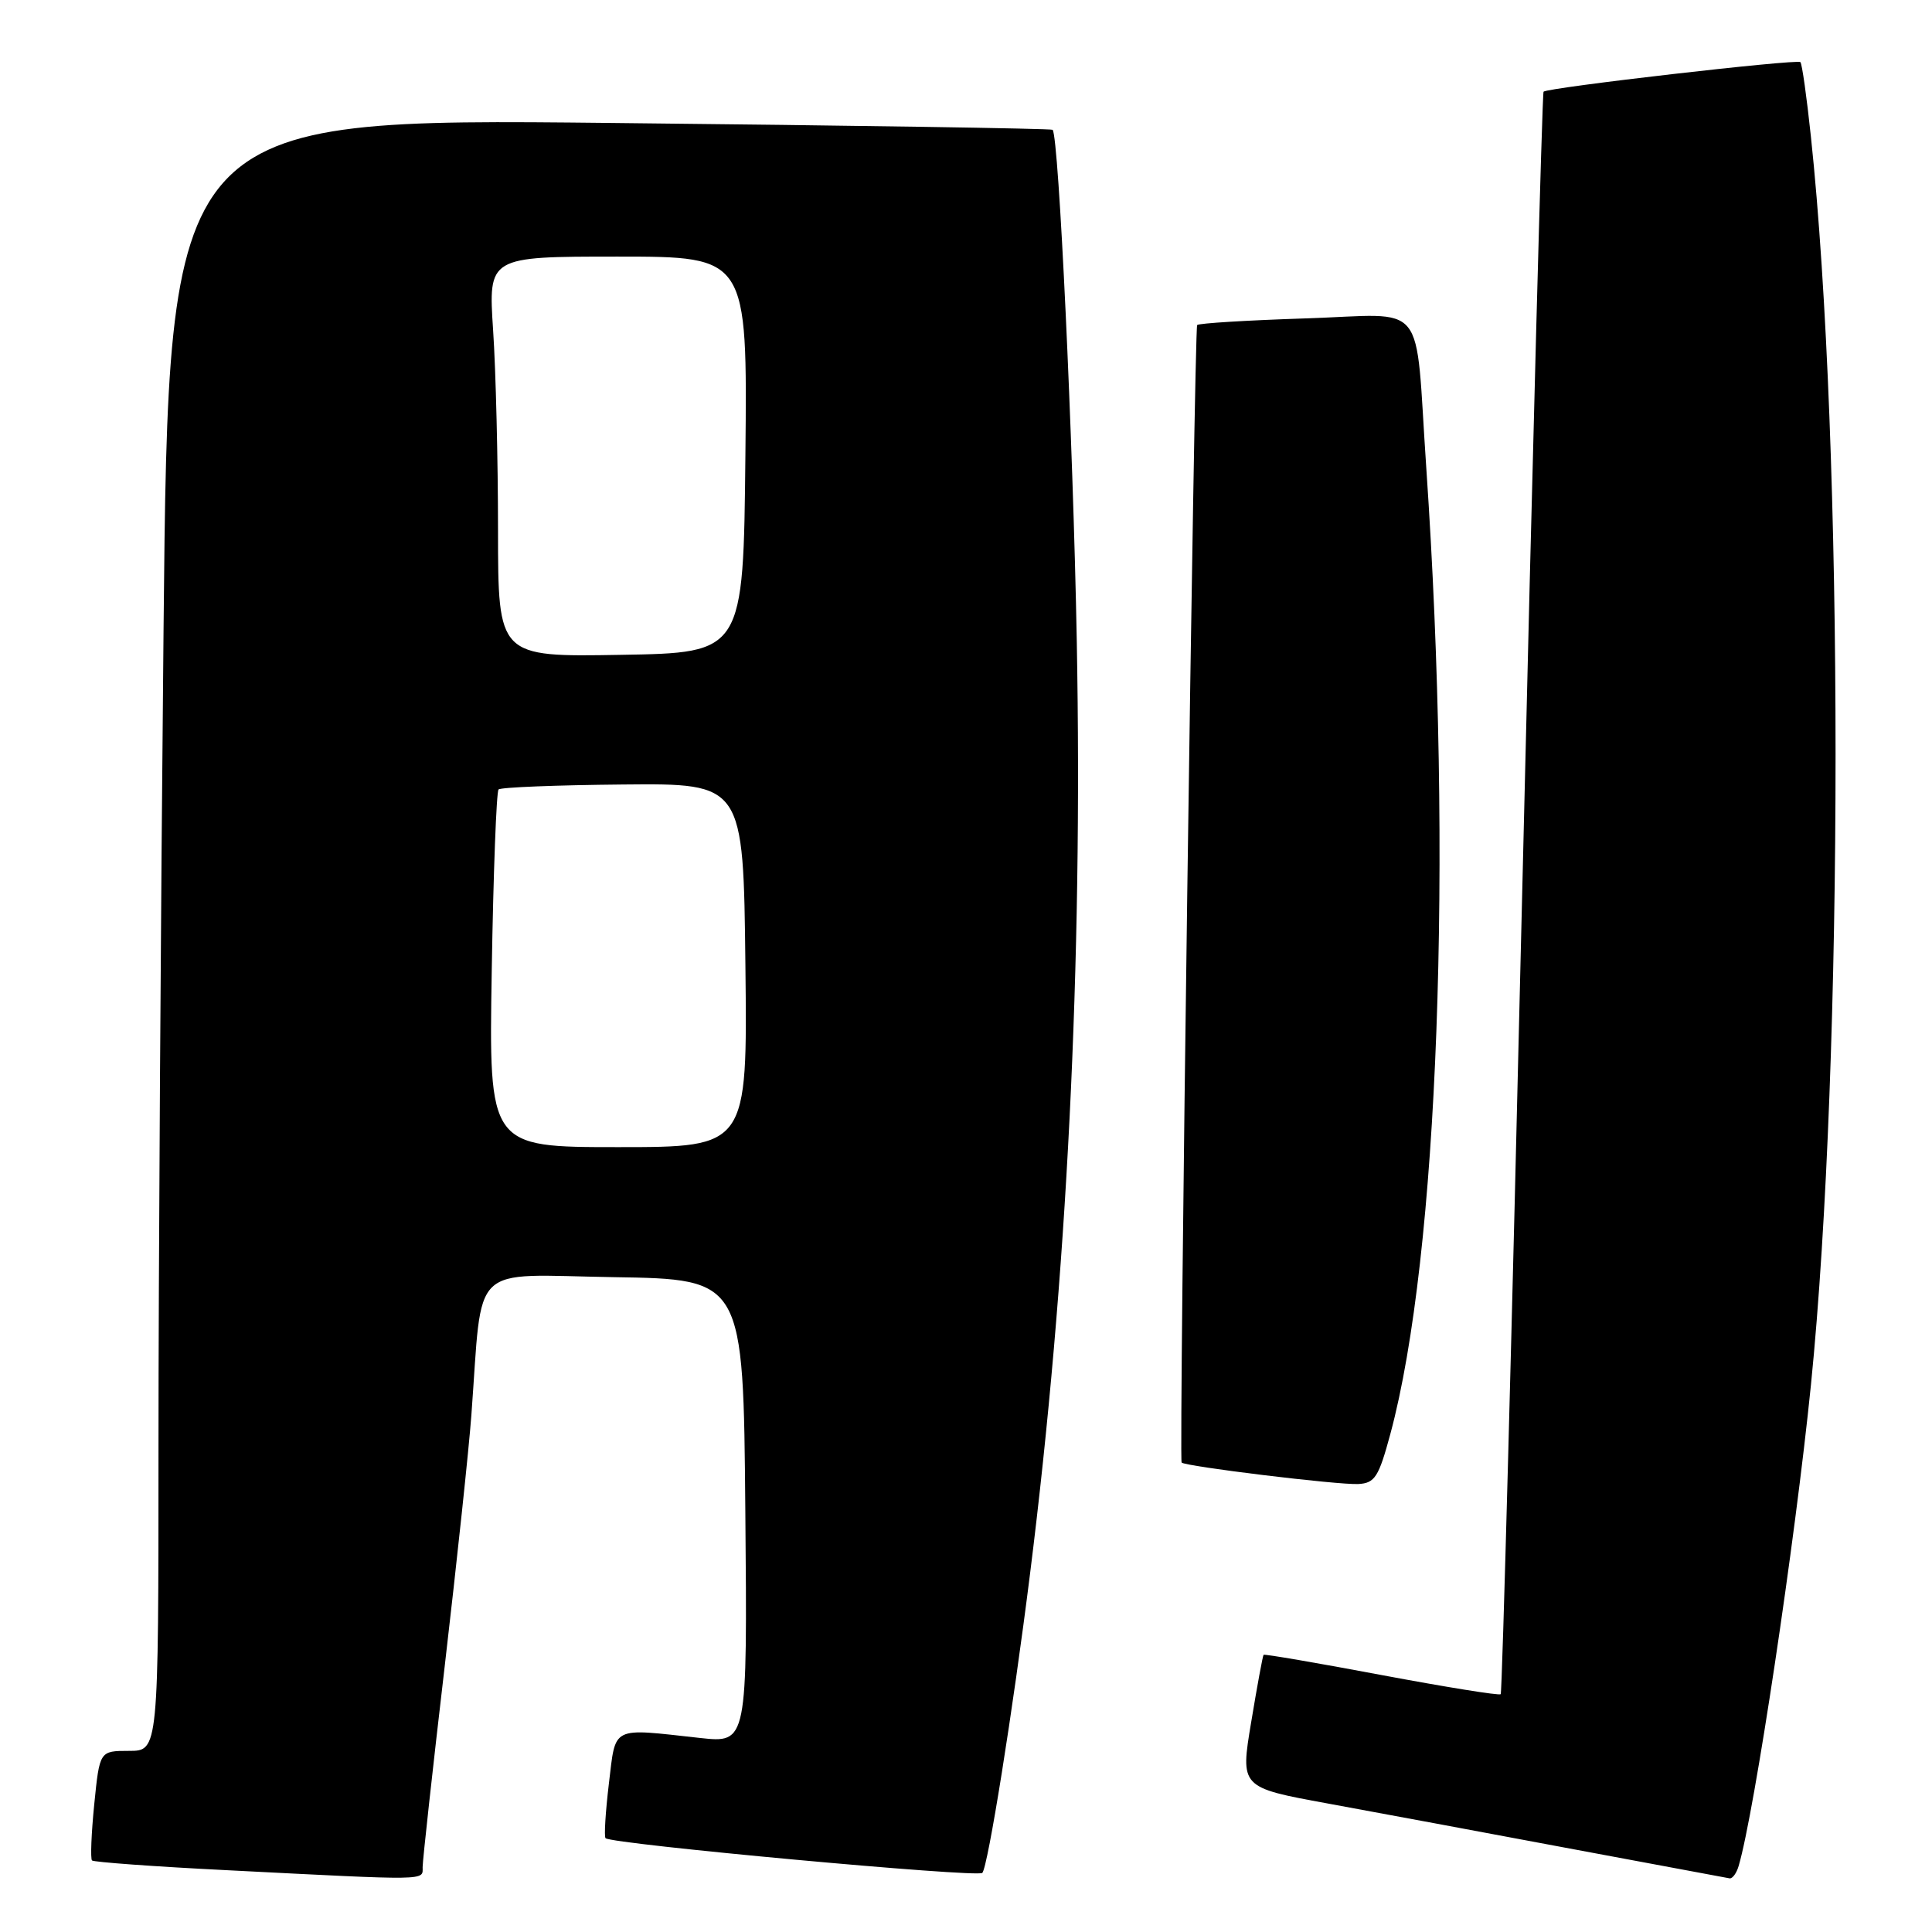 <?xml version="1.0" encoding="UTF-8" standalone="no"?>
<!DOCTYPE svg PUBLIC "-//W3C//DTD SVG 1.1//EN" "http://www.w3.org/Graphics/SVG/1.1/DTD/svg11.dtd" >
<svg xmlns="http://www.w3.org/2000/svg" xmlns:xlink="http://www.w3.org/1999/xlink" version="1.1" viewBox="0 0 256 256">
 <g >
 <path fill="currentColor"
d=" M 56.00 247.41 C 56.00 246.54 57.32 234.50 58.94 220.66 C 60.55 206.82 62.14 191.90 62.46 187.50 C 63.99 166.98 61.98 168.92 81.32 169.23 C 98.50 169.50 98.50 169.50 98.76 200.24 C 99.03 230.97 99.03 230.97 92.76 230.29 C 80.84 228.98 81.62 228.59 80.68 236.34 C 80.23 240.11 80.03 243.36 80.24 243.57 C 81.01 244.35 129.52 248.82 130.16 248.17 C 130.90 247.42 134.21 226.72 136.49 208.50 C 141.40 169.34 143.47 127.93 142.68 85.00 C 142.18 58.04 140.30 18.17 139.48 17.20 C 139.34 17.03 112.92 16.62 80.78 16.29 C 22.33 15.68 22.33 15.68 21.67 83.51 C 21.30 120.81 21.00 169.48 21.00 191.67 C 21.00 232.00 21.00 232.00 17.10 232.00 C 13.20 232.00 13.20 232.00 12.49 239.06 C 12.10 242.94 11.97 246.30 12.19 246.52 C 12.41 246.74 20.45 247.33 30.05 247.81 C 57.11 249.19 56.00 249.21 56.00 247.41 Z  M 230.38 247.25 C 232.47 240.20 237.87 204.22 239.96 183.50 C 244.31 140.23 244.31 59.09 239.95 18.06 C 239.40 12.86 238.78 8.44 238.56 8.23 C 238.13 7.80 205.06 11.60 204.53 12.15 C 204.35 12.34 203.07 60.11 201.70 118.31 C 200.33 176.51 199.05 224.28 198.85 224.49 C 198.65 224.69 191.54 223.54 183.05 221.95 C 174.57 220.35 167.54 219.15 167.43 219.27 C 167.32 219.40 166.58 223.40 165.79 228.18 C 164.34 236.85 164.34 236.85 175.92 238.97 C 182.29 240.14 196.72 242.82 208.00 244.94 C 219.28 247.05 228.81 248.83 229.18 248.89 C 229.56 248.95 230.10 248.21 230.38 247.25 Z  M 184.23 190.00 C 190.59 166.40 192.54 113.95 188.99 62.00 C 187.43 39.22 189.41 41.67 172.96 42.19 C 165.30 42.44 158.85 42.83 158.63 43.07 C 158.25 43.48 156.20 193.19 156.57 193.79 C 156.88 194.29 177.39 196.79 179.99 196.64 C 182.18 196.52 182.69 195.71 184.23 190.00 Z  M 65.16 128.56 C 65.37 115.67 65.78 104.89 66.06 104.61 C 66.34 104.32 73.76 104.03 82.54 103.95 C 98.50 103.80 98.50 103.80 98.77 127.90 C 99.04 152.00 99.04 152.00 81.90 152.00 C 64.77 152.00 64.77 152.00 65.16 128.56 Z  M 65.99 70.27 C 65.99 61.05 65.70 49.11 65.34 43.75 C 64.70 34.00 64.70 34.00 81.87 34.00 C 99.03 34.00 99.03 34.00 98.77 60.25 C 98.50 86.50 98.50 86.50 82.25 86.77 C 66.00 87.05 66.00 87.05 65.99 70.27 Z "/>
</g>
</svg>